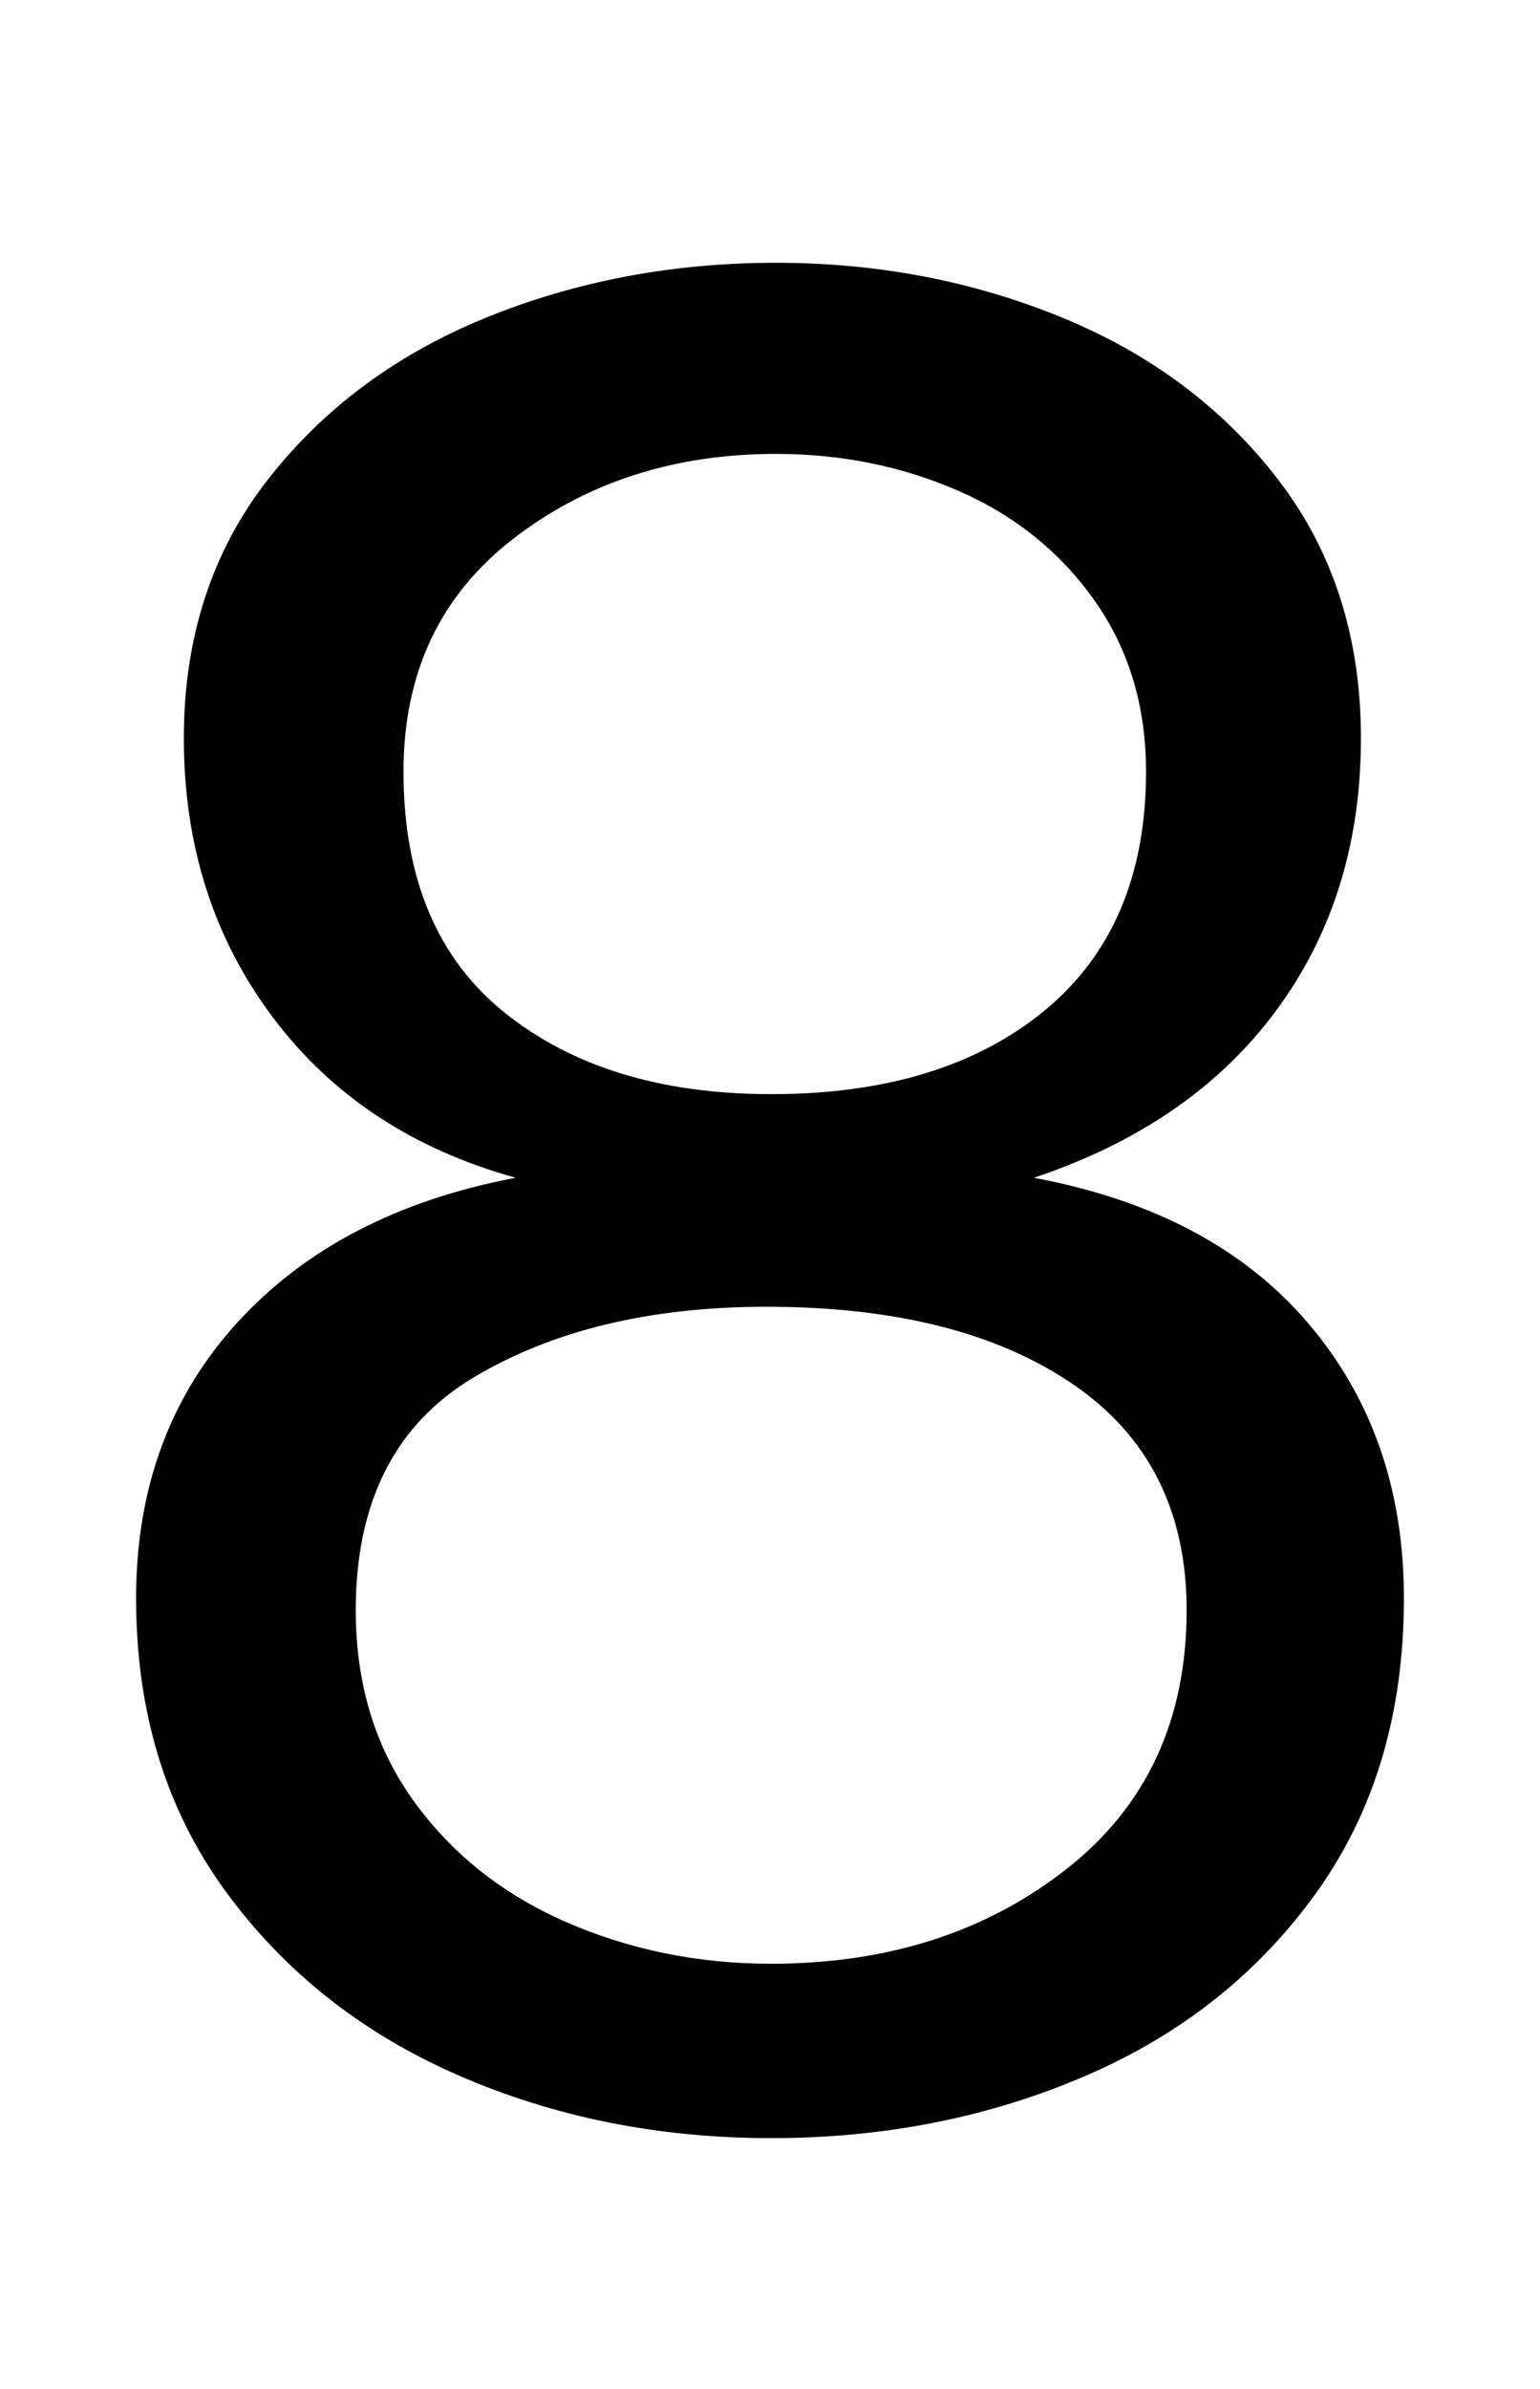 <svg xmlns="http://www.w3.org/2000/svg" width="645" height="1000"><path d="M588 211Q588 279 548.0 326.0Q508 373 433 387Q499 409 534.5 457.0Q570 505 570 571Q570 634 535.5 679.0Q501 724 445.0 747.0Q389 770 325 770Q260 770 203.5 747.0Q147 724 112.0 679.0Q77 634 77 571Q77 504 114.0 454.5Q151 405 216 387Q142 373 99.5 326.5Q57 280 57 211Q57 140 94.0 89.0Q131 38 191.5 11.5Q252 -15 323 -15Q394 -15 454.5 11.0Q515 37 551.5 88.0Q588 139 588 211ZM323 422Q254 422 211.5 456.0Q169 490 169 557Q169 619 215.0 654.5Q261 690 325 690Q366 690 401.5 674.5Q437 659 458.5 628.5Q480 598 480 557Q480 492 437.5 457.0Q395 422 323 422ZM323 58Q277 58 237.0 75.5Q197 93 173.0 126.5Q149 160 149 206Q149 274 198.5 303.5Q248 333 321 333Q402 333 449.5 300.5Q497 268 497 206Q497 137 446.5 97.5Q396 58 323 58Z" transform="translate(0, 880) scale(1,-1)" /></svg>